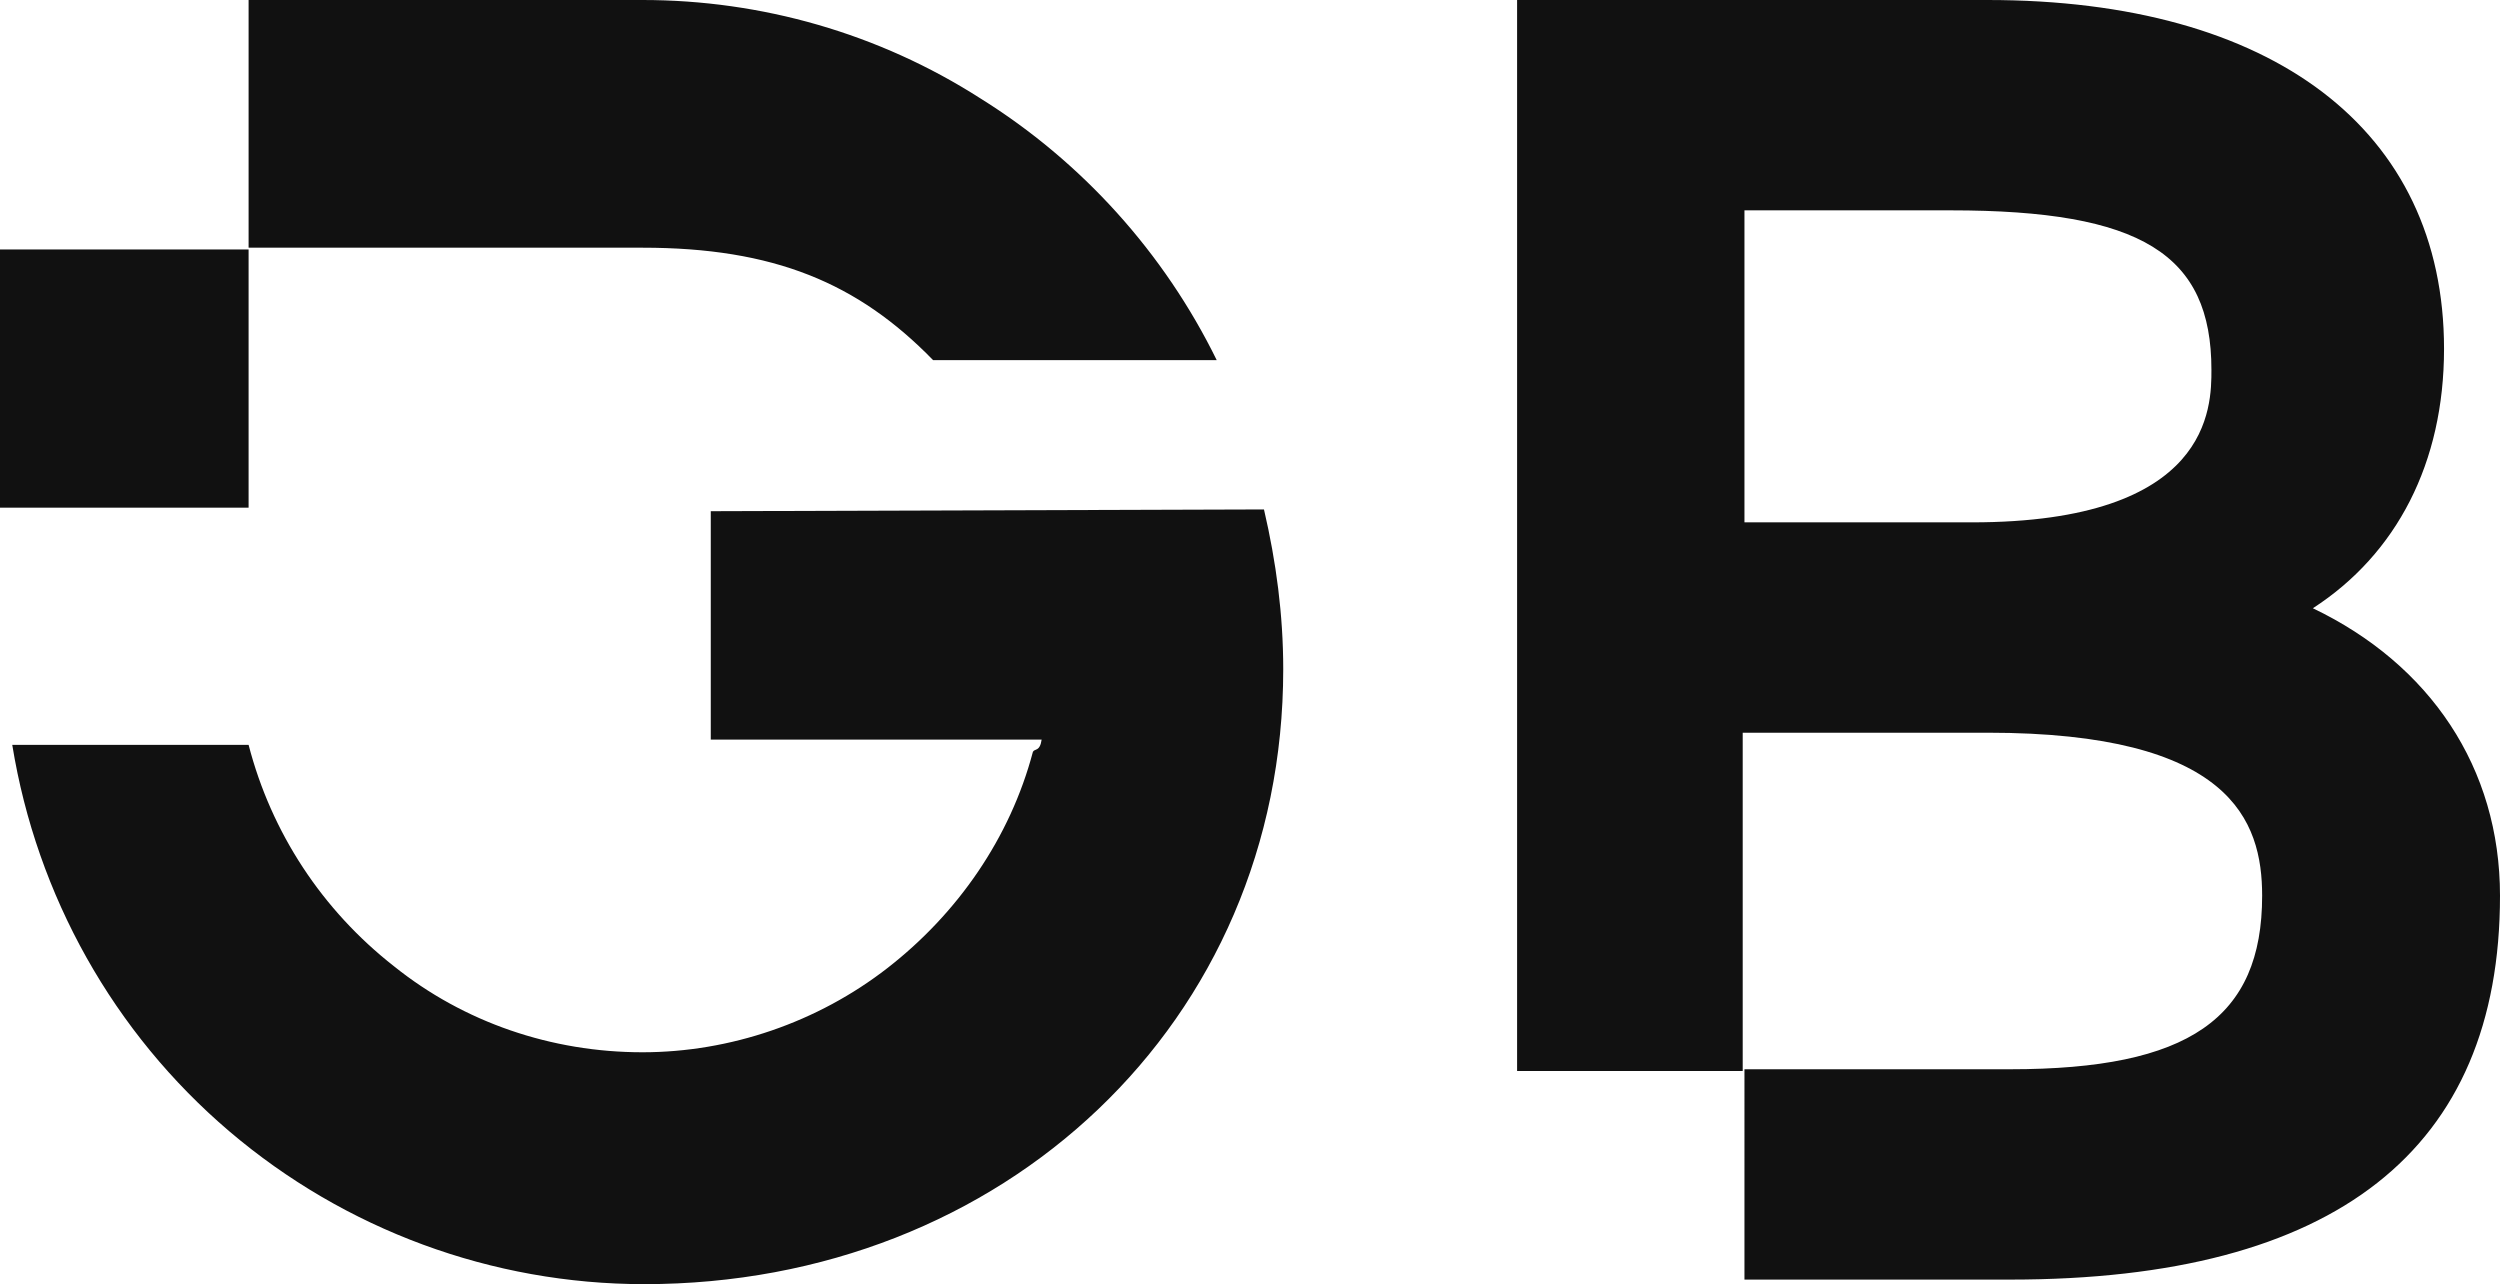 <svg width="549" height="282" fill="none" xmlns="http://www.w3.org/2000/svg"><path d="M156.085 112.26v50.15h72.66c-.384 2.701-1.537 1.929-1.922 2.701-4.998 18.903-16.531 35.491-31.909 47.45-15.378 11.959-34.6 18.517-53.822 18.517-19.992 0-39.214-6.558-54.592-18.903-15.762-12.345-26.911-29.319-31.909-48.607h-51.9c5.382 33.176 22.298 63.266 47.671 84.87C75.736 270.041 108.03 282 141.476 282c78.811 0 140.323-57.48 140.323-135.021 0-11.959-1.538-23.532-4.229-35.105l-121.485.386zM54.591 54.78H0v56.709h54.591V54.78zM204.91 79.084h62.28c-11.533-23.533-29.602-43.593-51.9-57.48C192.992 7.33 167.234 0 141.092 0h-86.5v54.394h86.5c28.833 0 47.287 7.715 63.818 24.69zm302.995 54.487c18.435-11.933 28.805-31.949 28.805-56.97C536.71 28.485 499.071 0 436.468 0H333.154v235.193h49.545v-74.292h53.769c53.385 0 60.299 19.247 60.299 35.799 0 26.945-16.131 38.108-55.306 38.108h-58.378V281h58.378C512.897 281 549 252.515 549 196.7c0-28.1-15.363-50.811-41.095-63.129zm-74.894-18.861h-49.928V46.192h45.32c41.863 0 57.226 9.623 57.226 35.029 0 8.083 0 33.489-52.618 33.489z" fill="#111"/></svg>